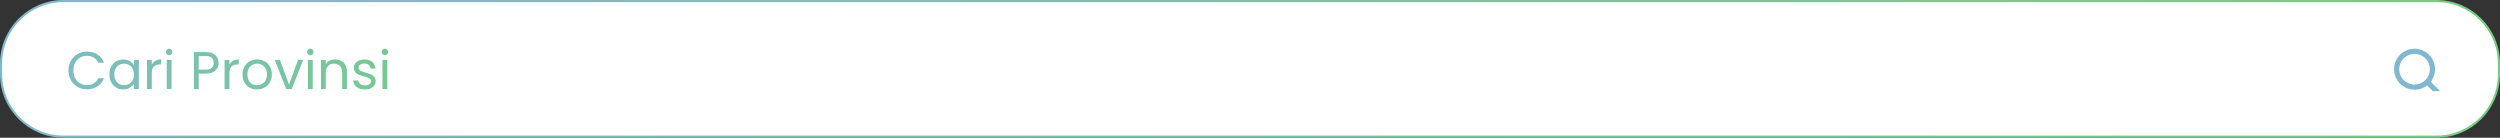<svg width="1180" height="65" viewBox="0 0 1180 65" fill="none" xmlns="http://www.w3.org/2000/svg">
<rect x="0" y="0" width="1180" height="65" fill="#333333" stroke="none"/>
<path d="M0.5 30C0.5 13.708 13.708 0.5 30 0.5H1150C1166.29 0.5 1179.5 13.708 1179.5 30V35C1179.5 51.292 1166.29 64.5 1150 64.5H30C13.708 64.5 0.5 51.292 0.5 35V30Z" fill="white" stroke="url(#paint0_linear_60_34)"/>
<g clip-path="url(#clip0_60_34)">
<path d="M1139.67 39.919C1140.62 39.919 1141.56 39.731 1142.44 39.367C1143.32 39.002 1144.12 38.468 1144.8 37.795C1145.47 37.122 1146 36.322 1146.37 35.443C1146.73 34.563 1146.92 33.62 1146.92 32.668C1146.92 31.716 1146.73 30.773 1146.37 29.893C1146 29.014 1145.47 28.214 1144.8 27.541C1144.12 26.868 1143.32 26.334 1142.44 25.969C1141.56 25.605 1140.62 25.418 1139.67 25.418C1137.75 25.418 1135.9 26.181 1134.54 27.541C1133.18 28.901 1132.42 30.745 1132.42 32.668C1132.42 34.591 1133.18 36.435 1134.54 37.795C1135.9 39.155 1137.75 39.919 1139.67 39.919ZM1147.31 38.597L1151.63 42.923C1151.75 43.035 1151.84 43.168 1151.9 43.315C1151.97 43.463 1152 43.621 1152 43.782C1152 43.942 1151.97 44.102 1151.91 44.25C1151.85 44.398 1151.76 44.533 1151.65 44.647C1151.53 44.76 1151.4 44.85 1151.25 44.91C1151.1 44.971 1150.94 45.002 1150.78 45C1150.62 44.998 1150.46 44.965 1150.31 44.902C1150.17 44.838 1150.03 44.746 1149.92 44.63L1145.6 40.304C1143.65 41.812 1141.21 42.523 1138.76 42.292C1136.31 42.062 1134.04 40.906 1132.42 39.062C1130.79 37.218 1129.93 34.823 1130 32.365C1130.08 29.907 1131.09 27.57 1132.83 25.832C1134.57 24.093 1136.91 23.082 1139.36 23.005C1141.82 22.928 1144.22 23.79 1146.06 25.417C1147.91 27.044 1149.06 29.312 1149.29 31.76C1149.52 34.209 1148.81 36.653 1147.3 38.596L1147.31 38.597Z" fill="#80B8D0"/>
</g>
<path d="M32.317 33.275C32.317 31.575 32.7 30.05 33.467 28.7C34.234 27.333 35.276 26.267 36.592 25.5C37.925 24.733 39.401 24.35 41.017 24.35C42.917 24.35 44.575 24.808 45.992 25.725C47.409 26.642 48.442 27.942 49.092 29.625H46.367C45.884 28.575 45.184 27.767 44.267 27.2C43.367 26.633 42.284 26.35 41.017 26.35C39.8 26.35 38.709 26.633 37.742 27.2C36.776 27.767 36.017 28.575 35.467 29.625C34.917 30.658 34.642 31.875 34.642 33.275C34.642 34.658 34.917 35.875 35.467 36.925C36.017 37.958 36.776 38.758 37.742 39.325C38.709 39.892 39.8 40.175 41.017 40.175C42.284 40.175 43.367 39.9 44.267 39.35C45.184 38.783 45.884 37.975 46.367 36.925H49.092C48.442 38.592 47.409 39.883 45.992 40.8C44.575 41.7 42.917 42.15 41.017 42.15C39.401 42.15 37.925 41.775 36.592 41.025C35.276 40.258 34.234 39.2 33.467 37.85C32.7 36.5 32.317 34.975 32.317 33.275ZM51.629 35.1C51.629 33.7 51.912 32.475 52.479 31.425C53.045 30.358 53.82 29.533 54.804 28.95C55.804 28.367 56.912 28.075 58.129 28.075C59.329 28.075 60.37 28.333 61.254 28.85C62.137 29.367 62.795 30.017 63.229 30.8V28.3H65.529V42H63.229V39.45C62.779 40.25 62.104 40.917 61.204 41.45C60.32 41.967 59.287 42.225 58.104 42.225C56.887 42.225 55.787 41.925 54.804 41.325C53.82 40.725 53.045 39.883 52.479 38.8C51.912 37.717 51.629 36.483 51.629 35.1ZM63.229 35.125C63.229 34.092 63.02 33.192 62.604 32.425C62.187 31.658 61.62 31.075 60.904 30.675C60.204 30.258 59.429 30.05 58.579 30.05C57.729 30.05 56.954 30.25 56.254 30.65C55.554 31.05 54.995 31.633 54.579 32.4C54.162 33.167 53.954 34.067 53.954 35.1C53.954 36.15 54.162 37.067 54.579 37.85C54.995 38.617 55.554 39.208 56.254 39.625C56.954 40.025 57.729 40.225 58.579 40.225C59.429 40.225 60.204 40.025 60.904 39.625C61.62 39.208 62.187 38.617 62.604 37.85C63.02 37.067 63.229 36.158 63.229 35.125ZM71.648 30.525C72.048 29.742 72.615 29.133 73.348 28.7C74.098 28.267 75.007 28.05 76.073 28.05V30.4H75.473C72.923 30.4 71.648 31.783 71.648 34.55V42H69.373V28.3H71.648V30.525ZM79.874 26.075C79.441 26.075 79.074 25.925 78.774 25.625C78.474 25.325 78.324 24.958 78.324 24.525C78.324 24.092 78.474 23.725 78.774 23.425C79.074 23.125 79.441 22.975 79.874 22.975C80.291 22.975 80.641 23.125 80.924 23.425C81.224 23.725 81.374 24.092 81.374 24.525C81.374 24.958 81.224 25.325 80.924 25.625C80.641 25.925 80.291 26.075 79.874 26.075ZM80.974 28.3V42H78.699V28.3H80.974ZM103.167 29.675C103.167 31.125 102.667 32.333 101.667 33.3C100.683 34.25 99.175 34.725 97.142 34.725H93.792V42H91.517V24.575H97.142C99.109 24.575 100.6 25.05 101.617 26C102.65 26.95 103.167 28.175 103.167 29.675ZM97.142 32.85C98.409 32.85 99.342 32.575 99.942 32.025C100.542 31.475 100.842 30.692 100.842 29.675C100.842 27.525 99.609 26.45 97.142 26.45H93.792V32.85H97.142ZM108.269 30.525C108.669 29.742 109.236 29.133 109.969 28.7C110.719 28.267 111.628 28.05 112.694 28.05V30.4H112.094C109.544 30.4 108.269 31.783 108.269 34.55V42H105.994V28.3H108.269V30.525ZM121.296 42.225C120.012 42.225 118.846 41.933 117.796 41.35C116.762 40.767 115.946 39.942 115.346 38.875C114.762 37.792 114.471 36.542 114.471 35.125C114.471 33.725 114.771 32.492 115.371 31.425C115.987 30.342 116.821 29.517 117.871 28.95C118.921 28.367 120.096 28.075 121.396 28.075C122.696 28.075 123.871 28.367 124.921 28.95C125.971 29.517 126.796 30.333 127.396 31.4C128.012 32.467 128.321 33.708 128.321 35.125C128.321 36.542 128.004 37.792 127.371 38.875C126.754 39.942 125.912 40.767 124.846 41.35C123.779 41.933 122.596 42.225 121.296 42.225ZM121.296 40.225C122.112 40.225 122.879 40.033 123.596 39.65C124.312 39.267 124.887 38.692 125.321 37.925C125.771 37.158 125.996 36.225 125.996 35.125C125.996 34.025 125.779 33.092 125.346 32.325C124.912 31.558 124.346 30.992 123.646 30.625C122.946 30.242 122.187 30.05 121.371 30.05C120.537 30.05 119.771 30.242 119.071 30.625C118.387 30.992 117.837 31.558 117.421 32.325C117.004 33.092 116.796 34.025 116.796 35.125C116.796 36.242 116.996 37.183 117.396 37.95C117.812 38.717 118.362 39.292 119.046 39.675C119.729 40.042 120.479 40.225 121.296 40.225ZM136.412 39.9L140.662 28.3H143.087L137.712 42H135.062L129.687 28.3H132.137L136.412 39.9ZM146.5 26.075C146.067 26.075 145.7 25.925 145.4 25.625C145.1 25.325 144.95 24.958 144.95 24.525C144.95 24.092 145.1 23.725 145.4 23.425C145.7 23.125 146.067 22.975 146.5 22.975C146.917 22.975 147.267 23.125 147.55 23.425C147.85 23.725 148 24.092 148 24.525C148 24.958 147.85 25.325 147.55 25.625C147.267 25.925 146.917 26.075 146.5 26.075ZM147.6 28.3V42H145.325V28.3H147.6ZM158.153 28.05C159.819 28.05 161.169 28.558 162.203 29.575C163.236 30.575 163.753 32.025 163.753 33.925V42H161.503V34.25C161.503 32.883 161.161 31.842 160.478 31.125C159.794 30.392 158.861 30.025 157.678 30.025C156.478 30.025 155.519 30.4 154.803 31.15C154.103 31.9 153.753 32.992 153.753 34.425V42H151.478V28.3H153.753V30.25C154.203 29.55 154.811 29.008 155.578 28.625C156.361 28.242 157.219 28.05 158.153 28.05ZM172.319 42.225C171.269 42.225 170.327 42.05 169.494 41.7C168.661 41.333 168.002 40.833 167.519 40.2C167.036 39.55 166.769 38.808 166.719 37.975H169.069C169.136 38.658 169.452 39.217 170.019 39.65C170.602 40.083 171.361 40.3 172.294 40.3C173.161 40.3 173.844 40.108 174.344 39.725C174.844 39.342 175.094 38.858 175.094 38.275C175.094 37.675 174.827 37.233 174.294 36.95C173.761 36.65 172.936 36.358 171.819 36.075C170.802 35.808 169.969 35.542 169.319 35.275C168.686 34.992 168.136 34.583 167.669 34.05C167.219 33.5 166.994 32.783 166.994 31.9C166.994 31.2 167.202 30.558 167.619 29.975C168.036 29.392 168.627 28.933 169.394 28.6C170.161 28.25 171.036 28.075 172.019 28.075C173.536 28.075 174.761 28.458 175.694 29.225C176.627 29.992 177.127 31.042 177.194 32.375H174.919C174.869 31.658 174.577 31.083 174.044 30.65C173.527 30.217 172.827 30 171.944 30C171.127 30 170.477 30.175 169.994 30.525C169.511 30.875 169.269 31.333 169.269 31.9C169.269 32.35 169.411 32.725 169.694 33.025C169.994 33.308 170.361 33.542 170.794 33.725C171.244 33.892 171.861 34.083 172.644 34.3C173.627 34.567 174.427 34.833 175.044 35.1C175.661 35.35 176.186 35.733 176.619 36.25C177.069 36.767 177.302 37.442 177.319 38.275C177.319 39.025 177.111 39.7 176.694 40.3C176.277 40.9 175.686 41.375 174.919 41.725C174.169 42.058 173.302 42.225 172.319 42.225ZM181.705 26.075C181.272 26.075 180.905 25.925 180.605 25.625C180.305 25.325 180.155 24.958 180.155 24.525C180.155 24.092 180.305 23.725 180.605 23.425C180.905 23.125 181.272 22.975 181.705 22.975C182.122 22.975 182.472 23.125 182.755 23.425C183.055 23.725 183.205 24.092 183.205 24.525C183.205 24.958 183.055 25.325 182.755 25.625C182.472 25.925 182.122 26.075 181.705 26.075ZM182.805 28.3V42H180.53V28.3H182.805Z" fill="url(#paint1_linear_60_34)"/>
<defs>
<linearGradient id="paint0_linear_60_34" x1="7.64178e-06" y1="-30.5" x2="534.134" y2="614.898" gradientUnits="userSpaceOnUse">
<stop stop-color="#80B8D0"/>
<stop offset="1" stop-color="#72CF7B"/>
</linearGradient>
<linearGradient id="paint1_linear_60_34" x1="-4.5" y1="-4" x2="241.5" y2="88" gradientUnits="userSpaceOnUse">
<stop stop-color="#80B8D0"/>
<stop offset="1" stop-color="#72CF7B"/>
</linearGradient>
<clipPath id="clip0_60_34">
<rect width="24" height="24" fill="white" transform="translate(1129 19)"/>
</clipPath>
</defs>
</svg>
